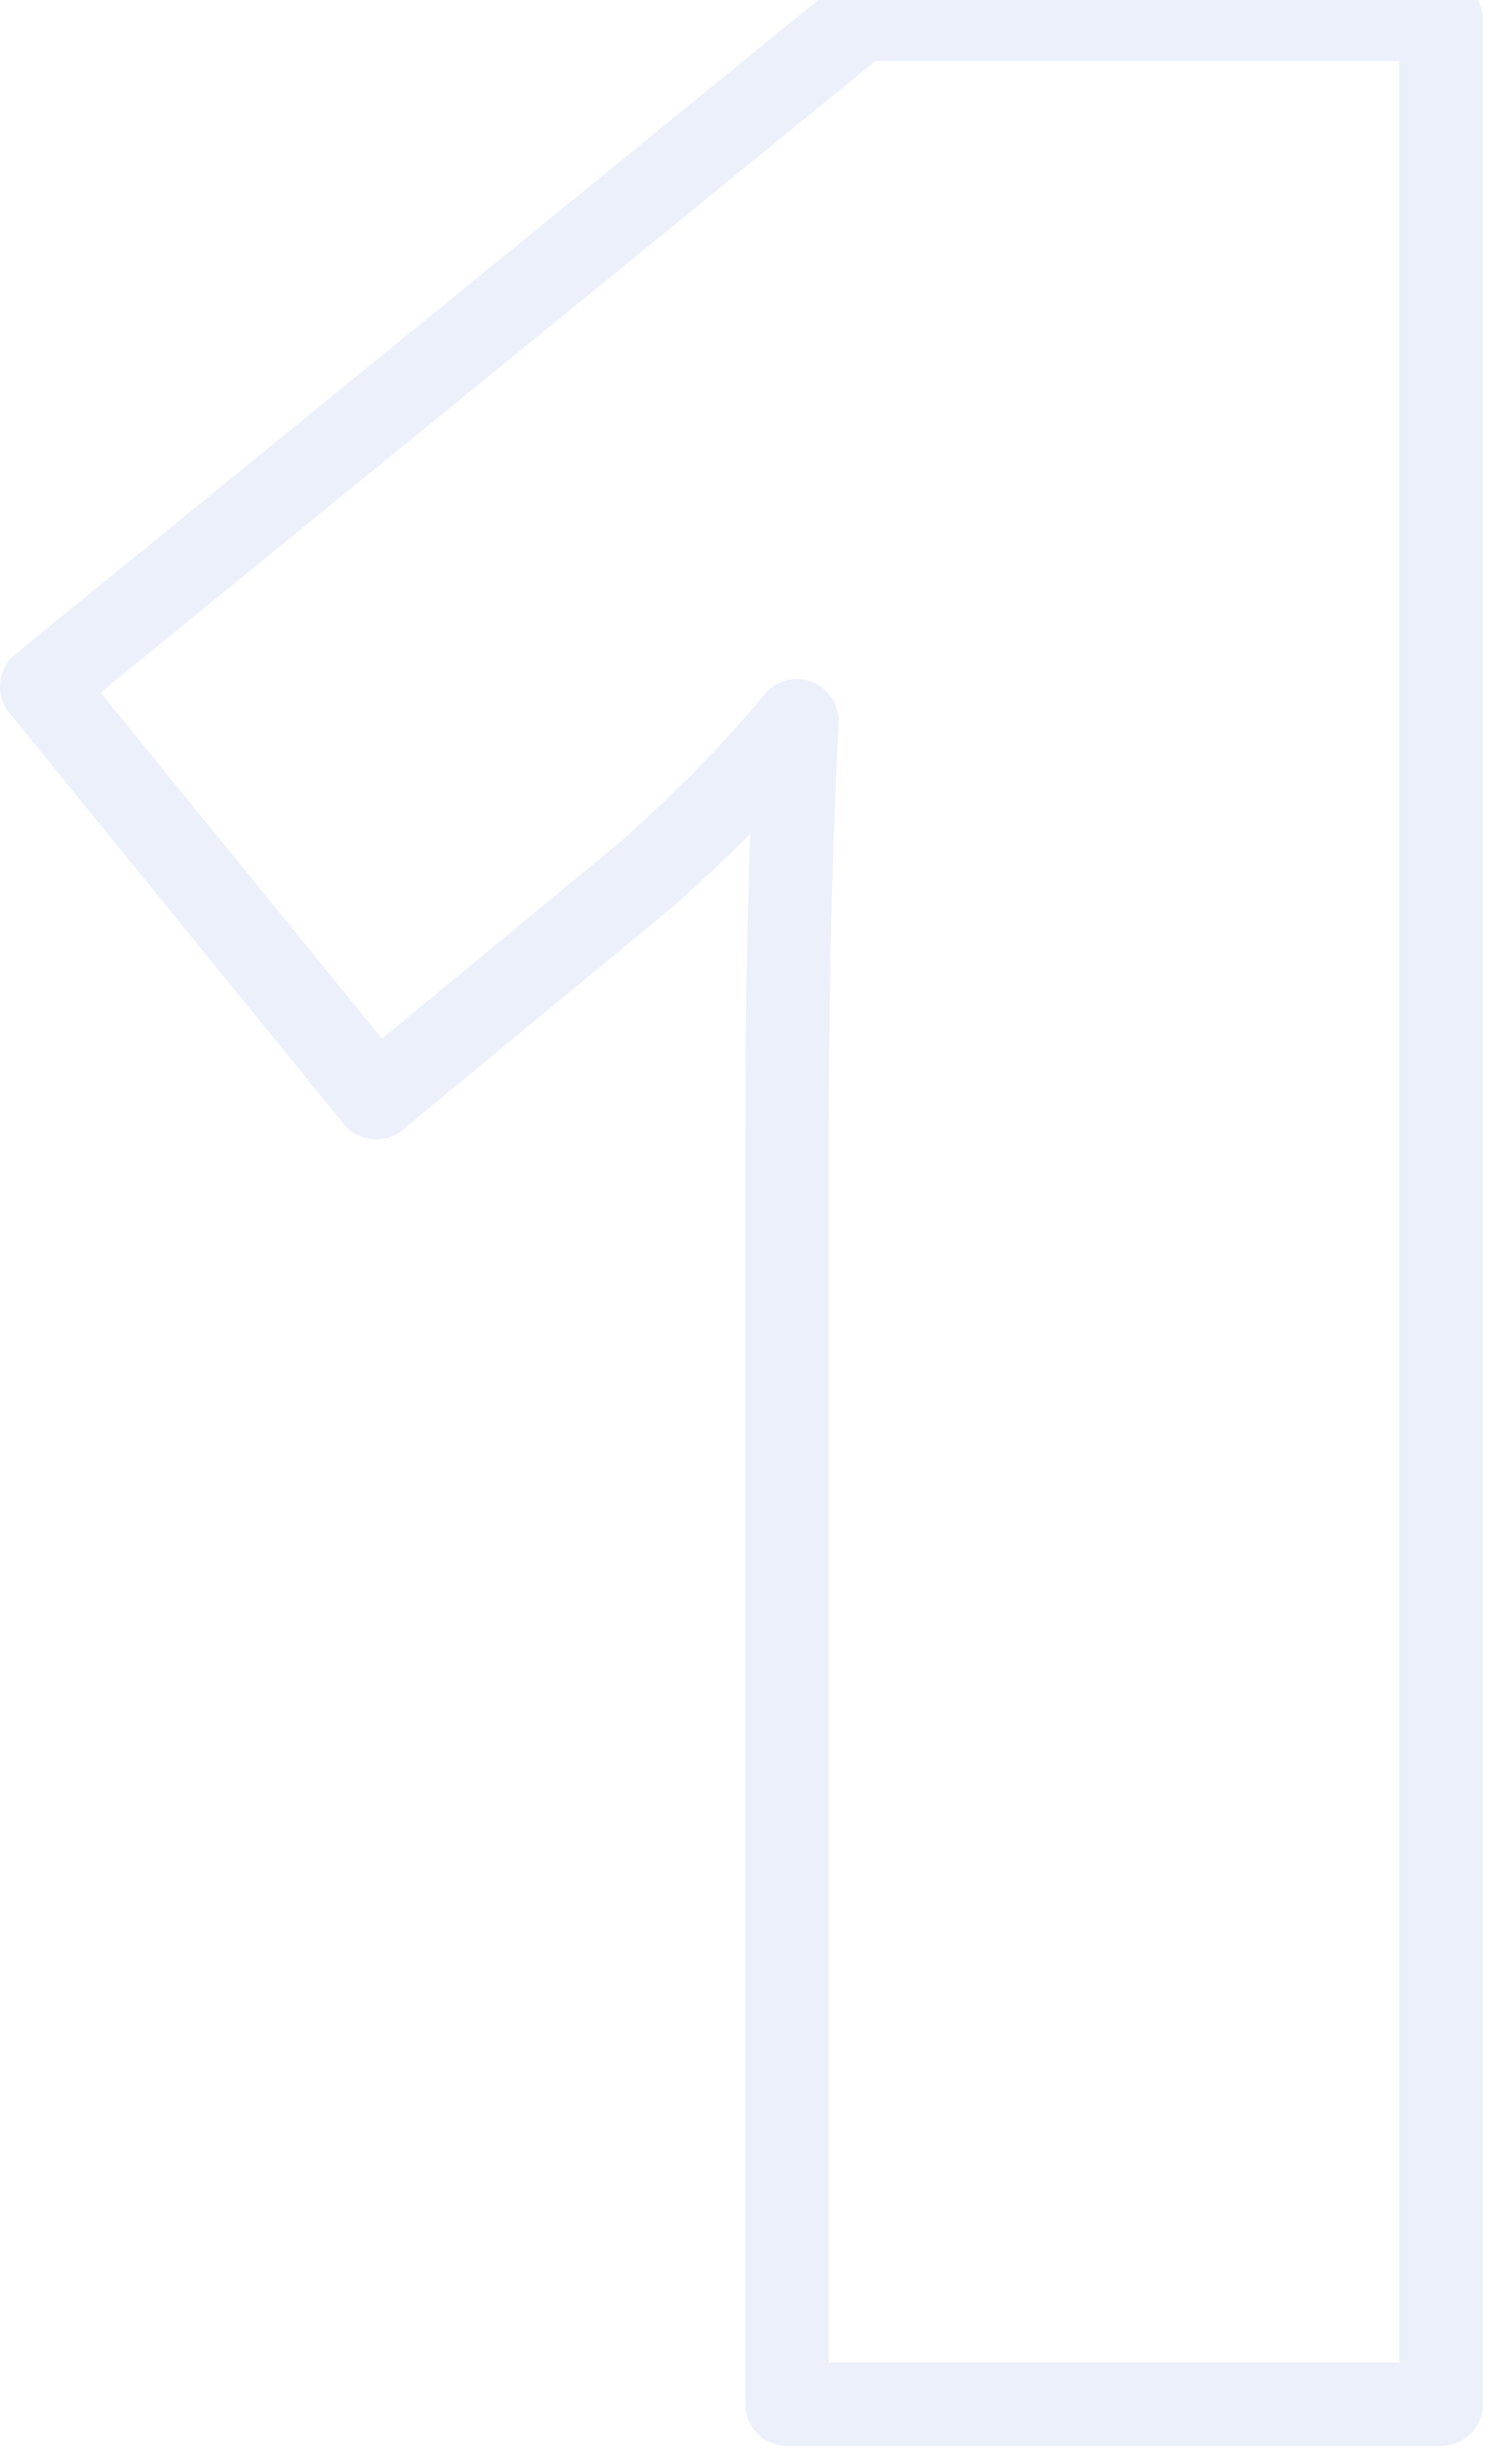 <svg xmlns="http://www.w3.org/2000/svg" width="72" height="118" viewBox="0 0 72 118">
    <path fill="none" fill-rule="nonzero" stroke="#D0DBF6" stroke-linecap="round" stroke-linejoin="round" stroke-width="4" d="M69.031 115.131H37.703v-60.46c0-7.343.156-14.06.469-20.153-1.927 2.343-4.323 4.79-7.188 7.342L18.016 52.562 2 32.877 41.219.93H69.03V115.13z" opacity=".4"/>
</svg>
